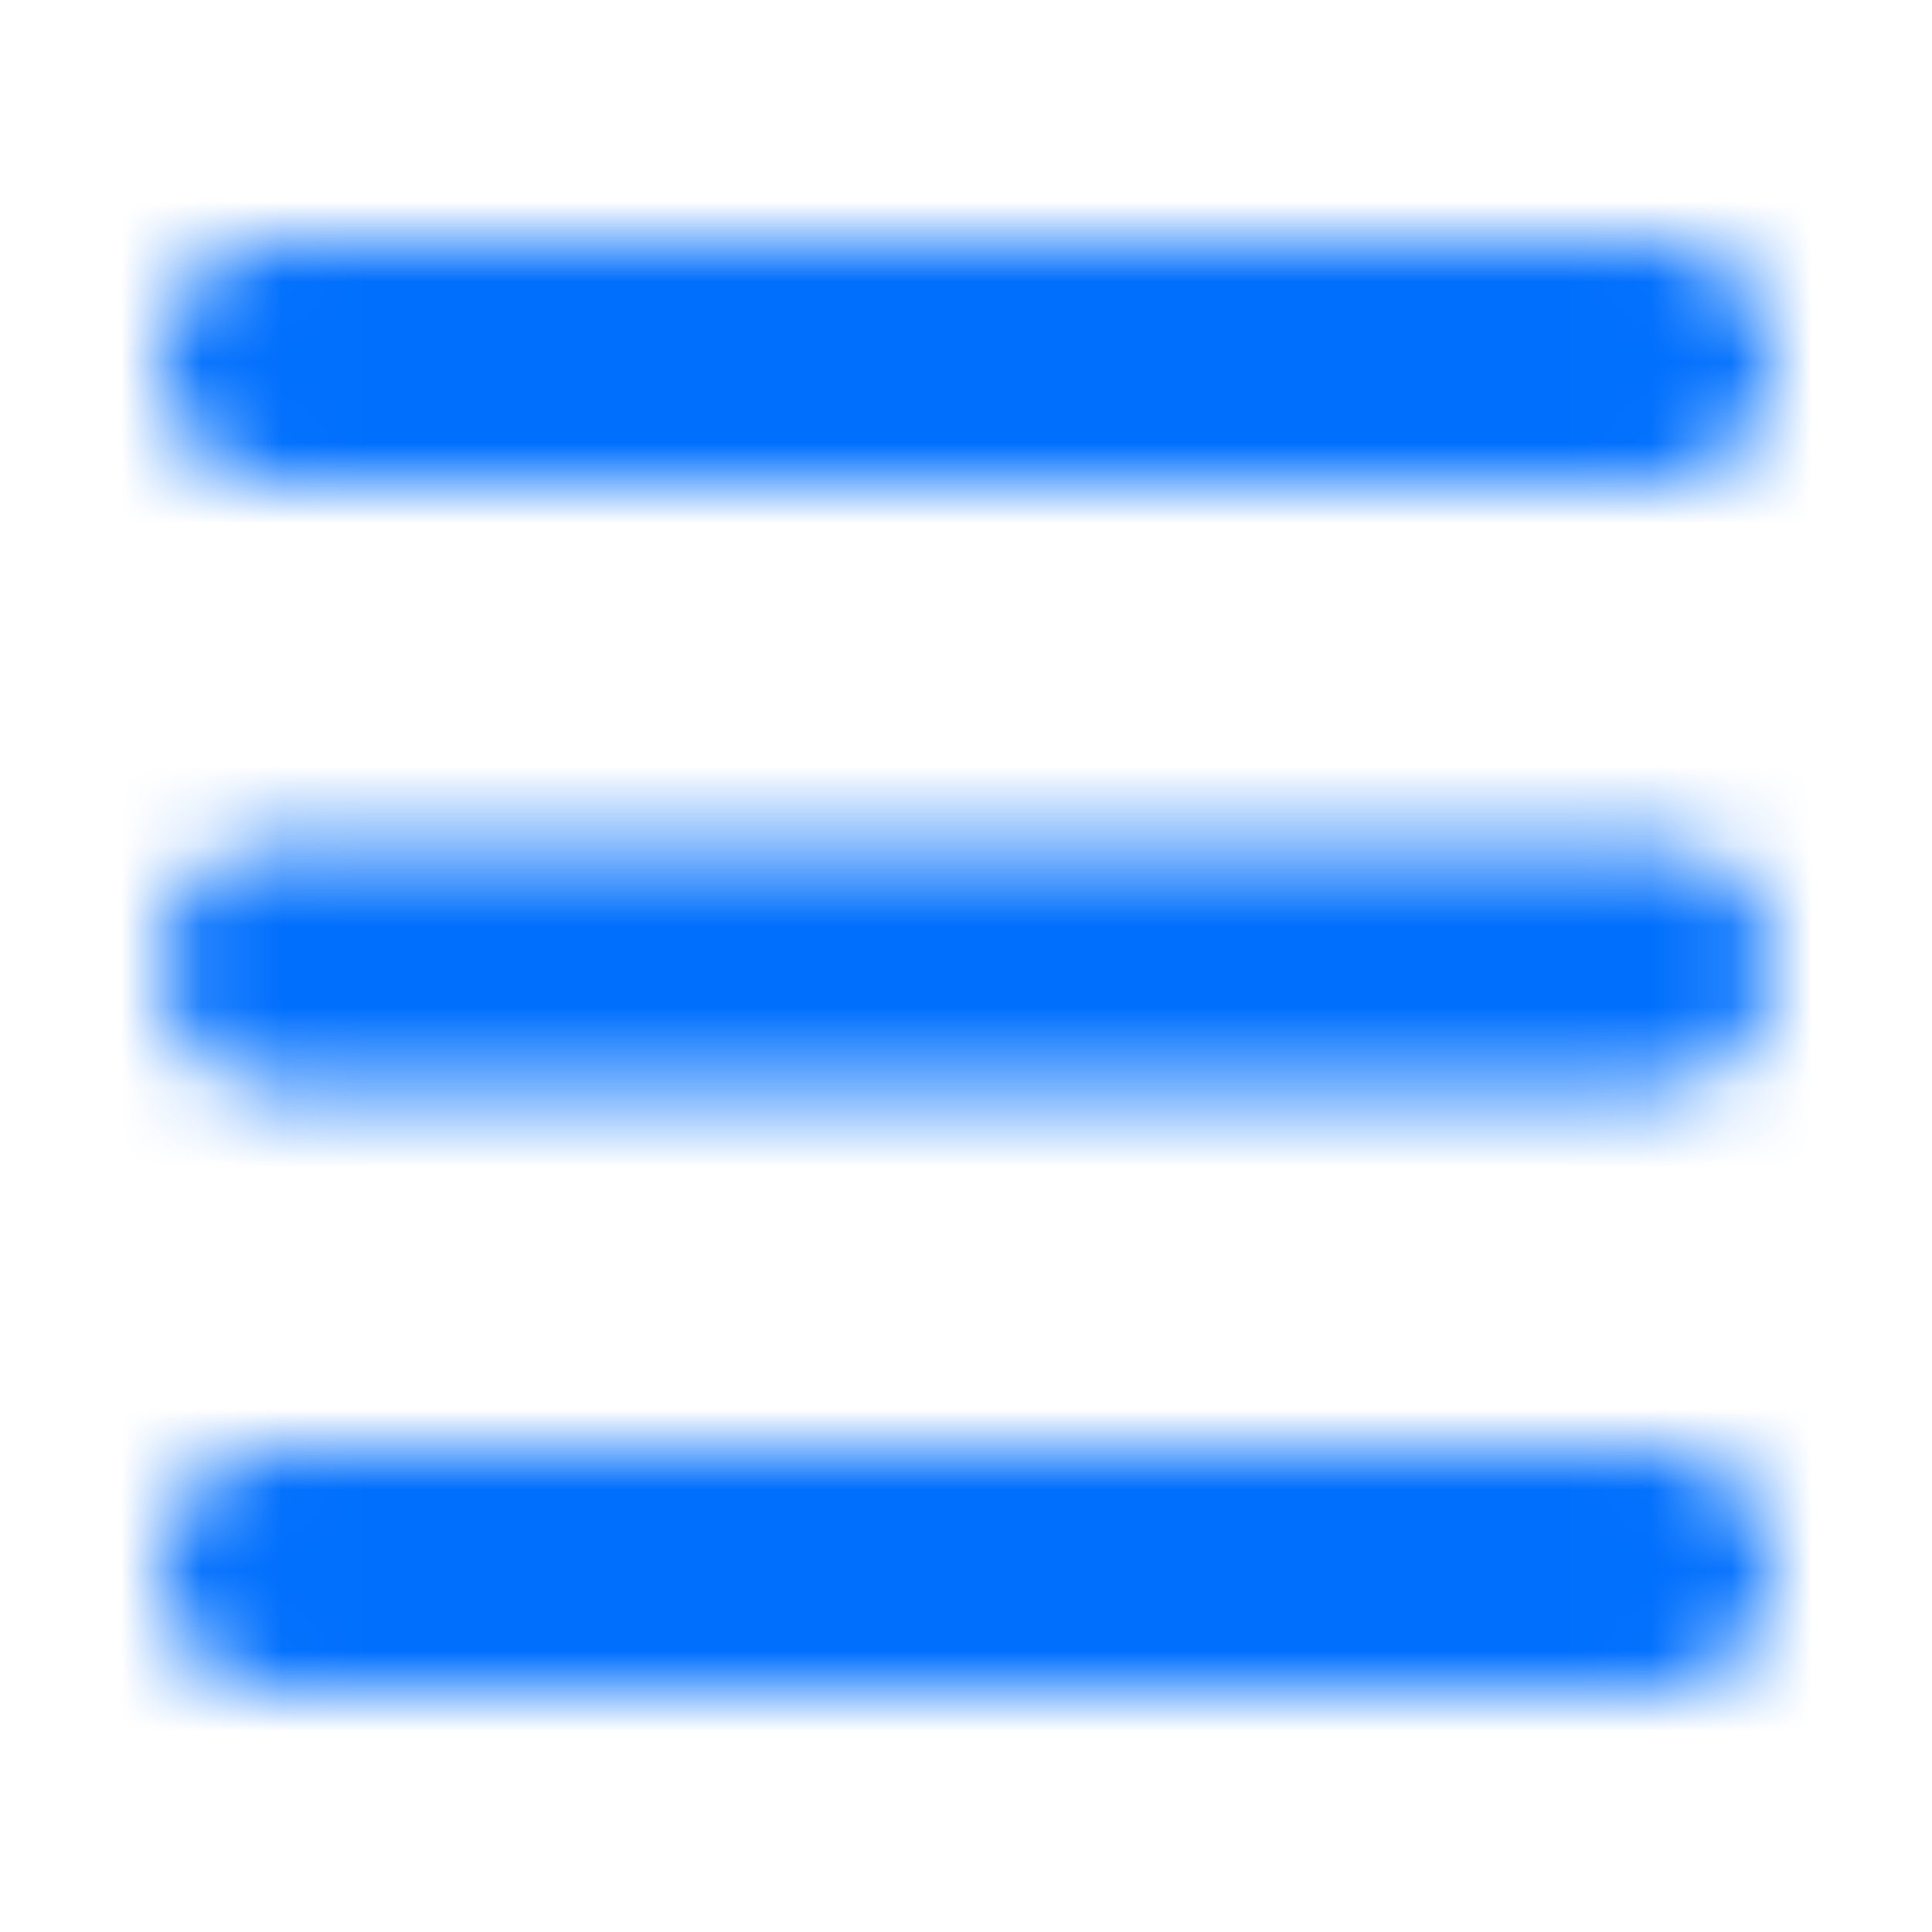 <svg width="24" height="24" viewBox="0 0 24 24" fill="none" xmlns="http://www.w3.org/2000/svg">
<mask id="mask0_4023_17551" style="mask-type:alpha" maskUnits="userSpaceOnUse" x="2" y="3" width="20" height="18">
<path fill-rule="evenodd" clip-rule="evenodd" d="M2 4.5C2 4.102 2.151 3.721 2.418 3.439C2.686 3.158 3.05 3 3.429 3H20.571C20.95 3 21.314 3.158 21.582 3.439C21.849 3.721 22 4.102 22 4.5C22 4.898 21.849 5.279 21.582 5.561C21.314 5.842 20.95 6 20.571 6H3.429C3.05 6 2.686 5.842 2.418 5.561C2.151 5.279 2 4.898 2 4.5ZM2 12C2 11.602 2.151 11.221 2.418 10.939C2.686 10.658 3.05 10.5 3.429 10.5H20.571C20.95 10.5 21.314 10.658 21.582 10.939C21.849 11.221 22 11.602 22 12C22 12.398 21.849 12.779 21.582 13.061C21.314 13.342 20.95 13.5 20.571 13.5H3.429C3.05 13.5 2.686 13.342 2.418 13.061C2.151 12.779 2 12.398 2 12ZM2 19.5C2 19.102 2.151 18.721 2.418 18.439C2.686 18.158 3.05 18 3.429 18H20.571C20.95 18 21.314 18.158 21.582 18.439C21.849 18.721 22 19.102 22 19.5C22 19.898 21.849 20.279 21.582 20.561C21.314 20.842 20.95 21 20.571 21H3.429C3.05 21 2.686 20.842 2.418 20.561C2.151 20.279 2 19.898 2 19.5Z" fill="#006FFD"/>
</mask>
<g mask="url(#mask0_4023_17551)">
<rect width="24" height="24" fill="#006FFD"/>
</g>
</svg>
